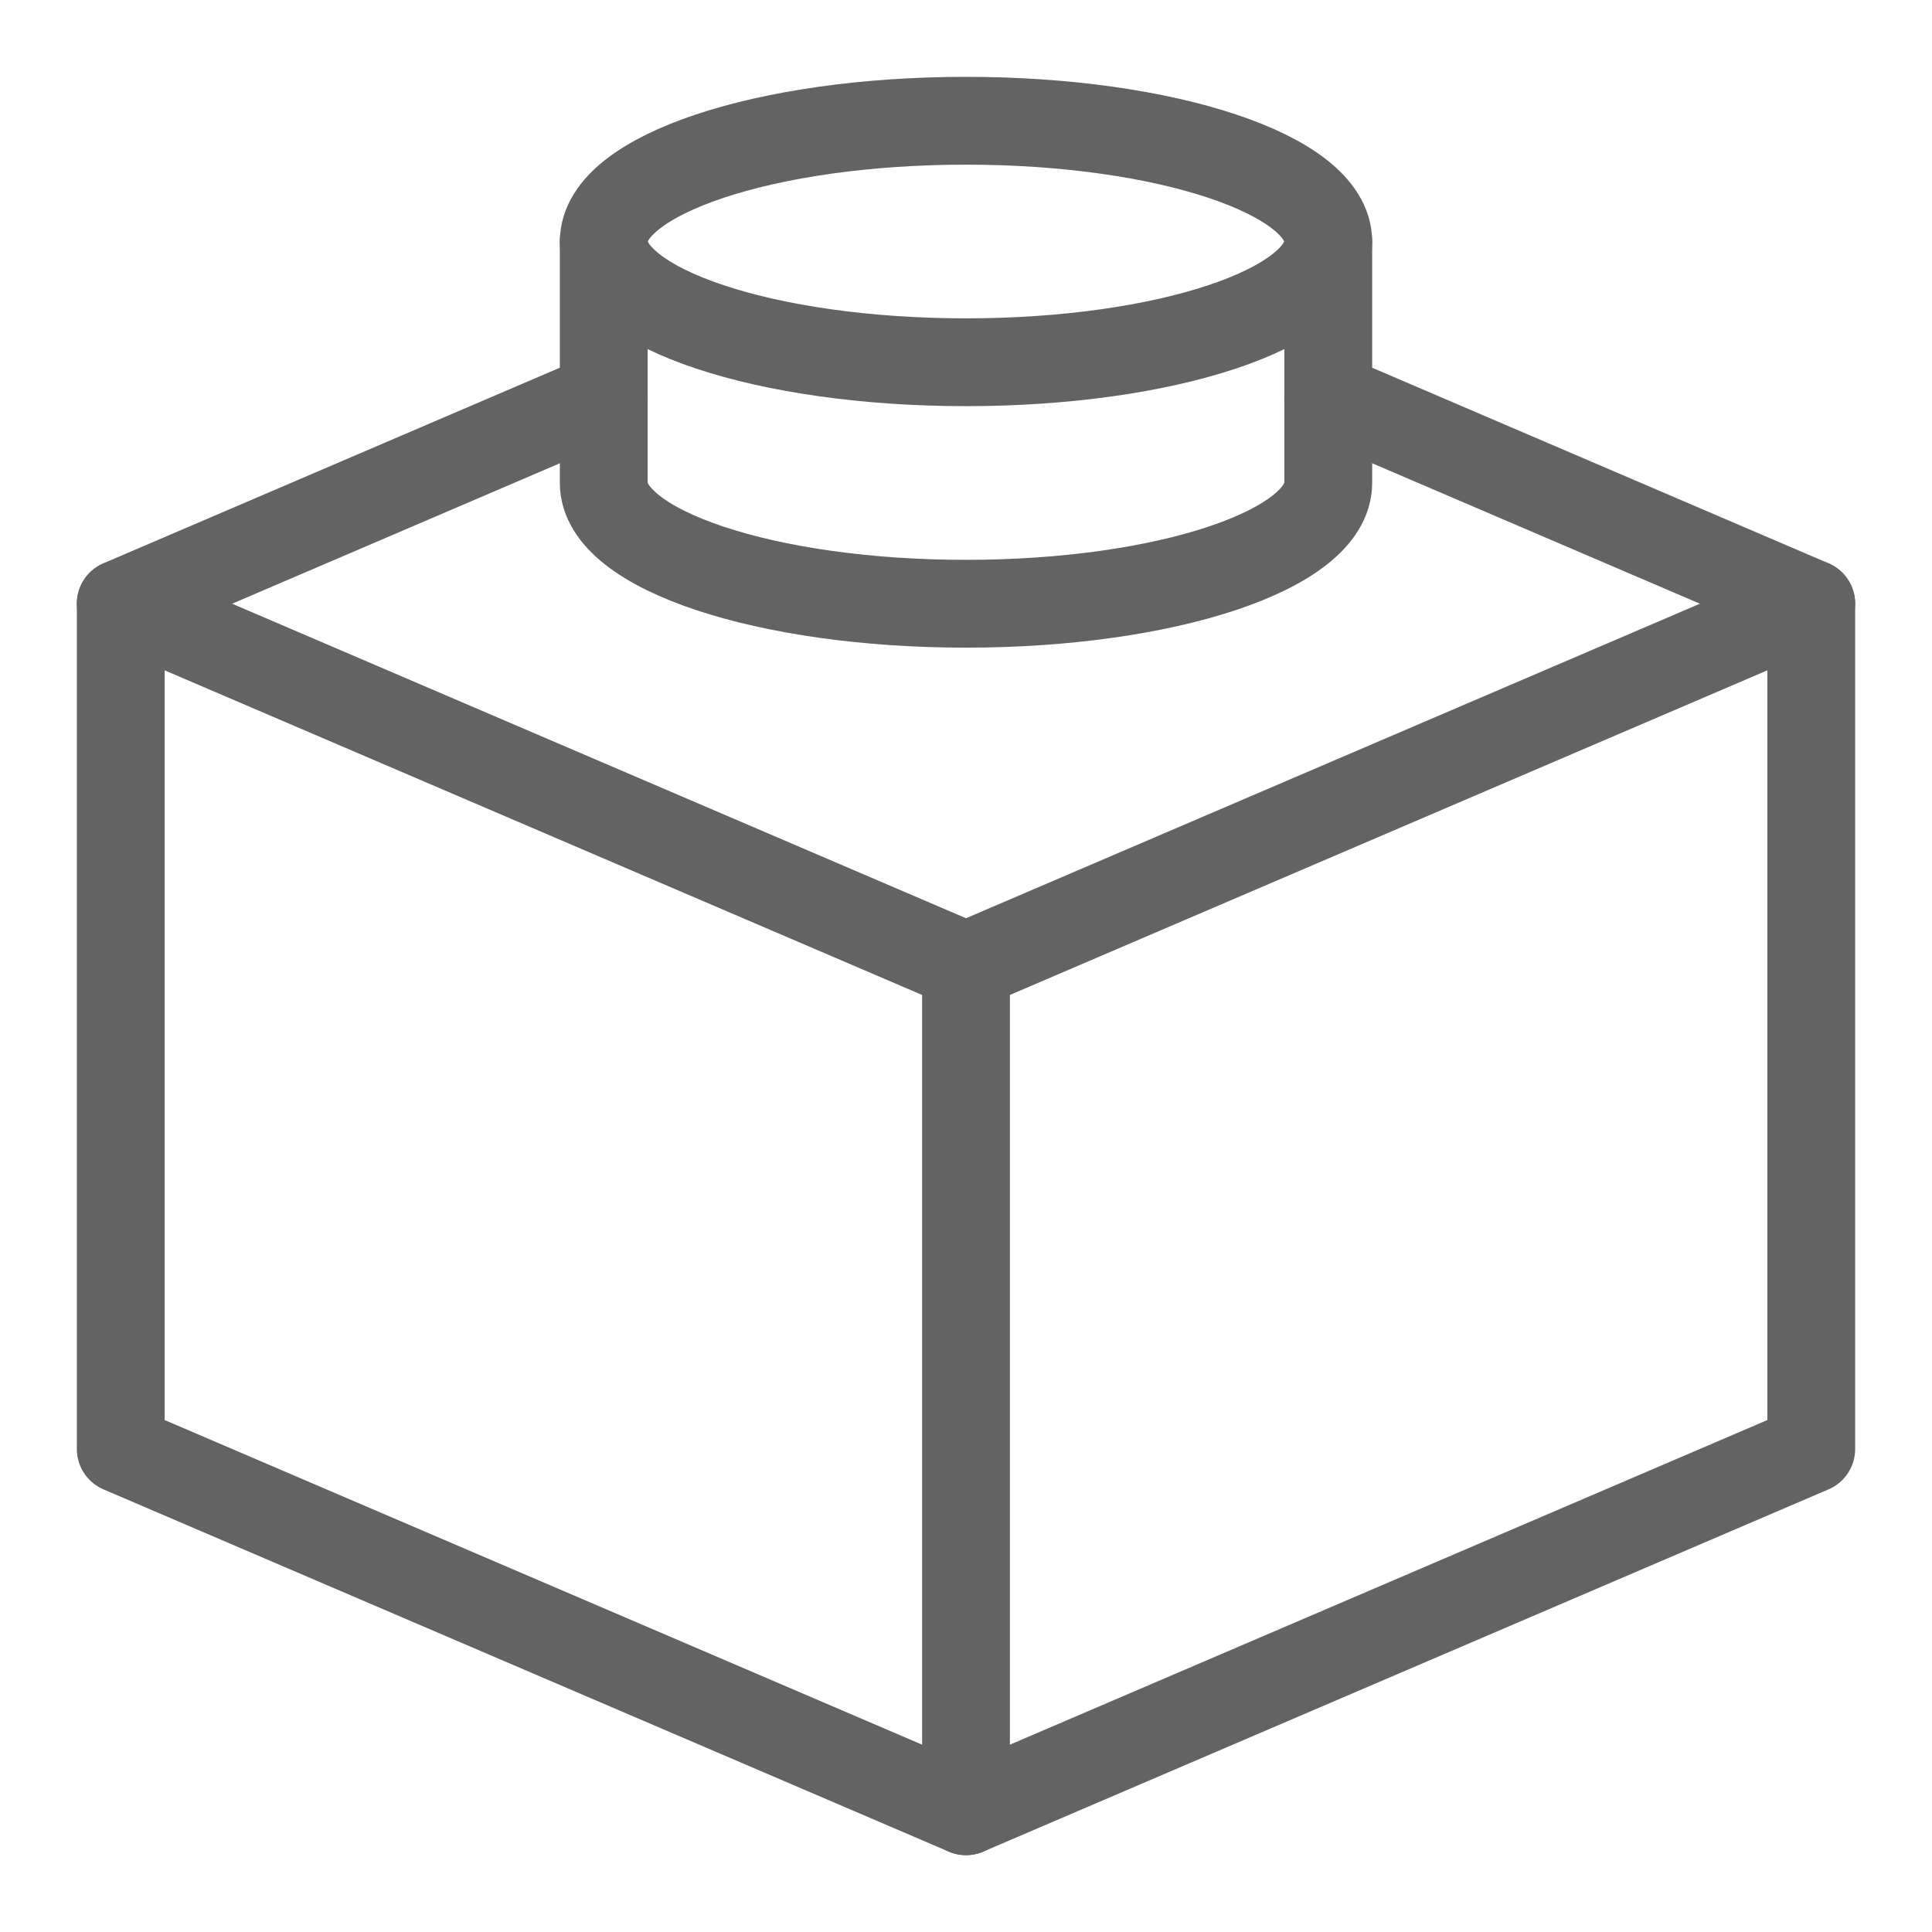 <svg width="44" height="44" viewBox="0 0 44 44" fill="none" xmlns="http://www.w3.org/2000/svg">
<g id="Module Four">
<path id="Vector" d="M41.25 13.75V33L22 41.25L2.75 33V13.75L22 22L41.25 13.75Z" stroke="#636363" stroke-width="2" stroke-linecap="round" stroke-linejoin="round"/>
<path id="Vector_2" d="M22 41.25V22" stroke="#636363" stroke-width="2" stroke-linecap="round" stroke-linejoin="round"/>
<path id="Vector_3" d="M13.75 9.034L2.75 13.748" stroke="#636363" stroke-width="2" stroke-linecap="round" stroke-linejoin="round"/>
<path id="Vector_4" d="M30.25 9.034L41.25 13.748" stroke="#636363" stroke-width="2" stroke-linecap="round" stroke-linejoin="round"/>
<path id="Vector_5" d="M22 8.25C26.556 8.25 30.25 7.019 30.25 5.5C30.25 3.981 26.556 2.75 22 2.75C17.444 2.75 13.75 3.981 13.75 5.5C13.75 7.019 17.444 8.25 22 8.25Z" stroke="#636363" stroke-width="2" stroke-linecap="round" stroke-linejoin="round"/>
<path id="Vector_6" d="M13.75 5.5V11C13.75 12.518 17.444 13.75 22 13.75C26.556 13.75 30.25 12.518 30.25 11V5.5" stroke="#636363" stroke-width="2" stroke-linecap="round" stroke-linejoin="round"/>
</g>
</svg>
